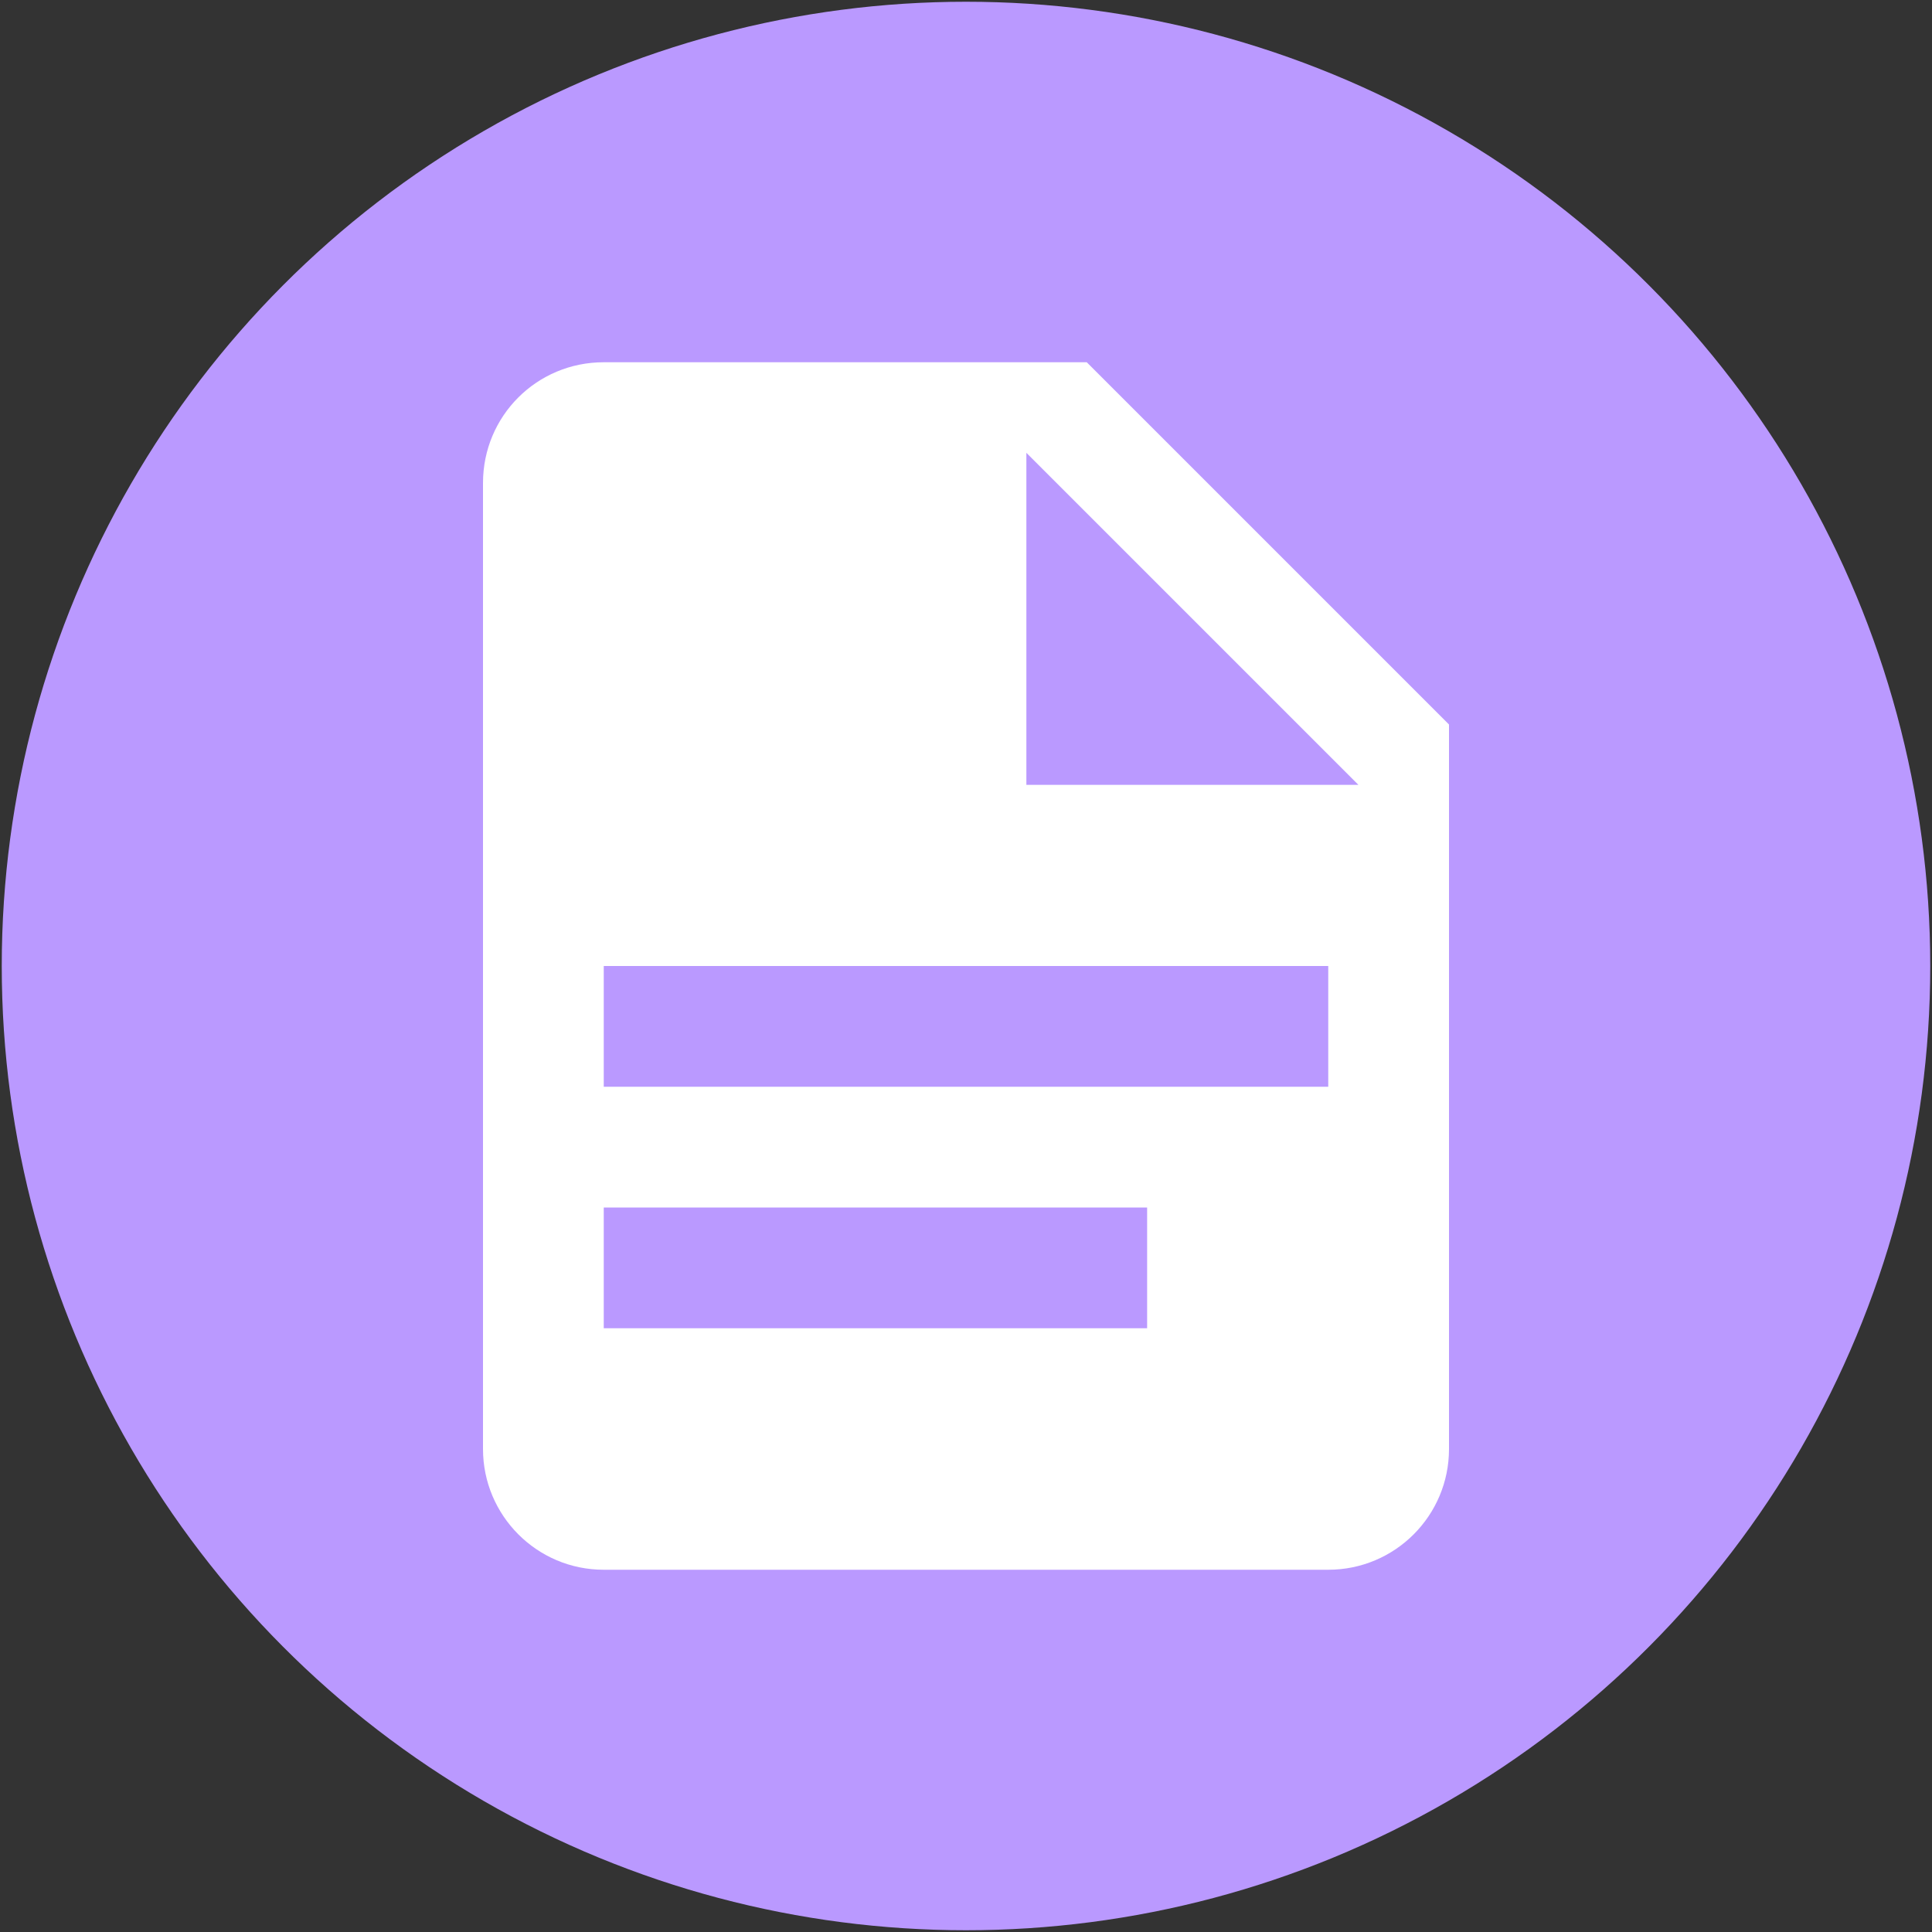 <?xml version="1.0" encoding="utf-8"?>
<!-- Generator: Adobe Illustrator 15.0.0, SVG Export Plug-In  -->
<!DOCTYPE svg PUBLIC "-//W3C//DTD SVG 1.1//EN" "http://www.w3.org/Graphics/SVG/1.1/DTD/svg11.dtd">
<svg version="1.1"
	 xmlns="http://www.w3.org/2000/svg" xmlns:xlink="http://www.w3.org/1999/xlink" xmlns:a="http://ns.adobe.com/AdobeSVGViewerExtensions/3.0/"
	 x="0px" y="0px" width="32px" height="32px" viewBox="-0.029 -0.029 32 32" enable-background="new -0.029 -0.029 32 32"
	 xml:space="preserve">
<rect x="-0.029" y="-0.029" width="32" height="32" fill="#333333" stroke="none"/>
<defs>
</defs>
<circle fill="#BA99FF" cx="15.971" cy="15.971" r="15.971"/>
<path fill="#FFFFFF" d="M16.971,12.971h5.5l-5.5-5.5V12.971 M9.971,5.971h8l6,6v12c0,1.105-0.895,2-2,2h-12c-1.109,0-2-0.9-2-2v-16
	C7.971,6.861,8.862,5.971,9.971,5.971 M18.971,21.971v-2h-9v2H18.971 M21.971,17.971v-2h-12v2H21.971z"/>
</svg>

